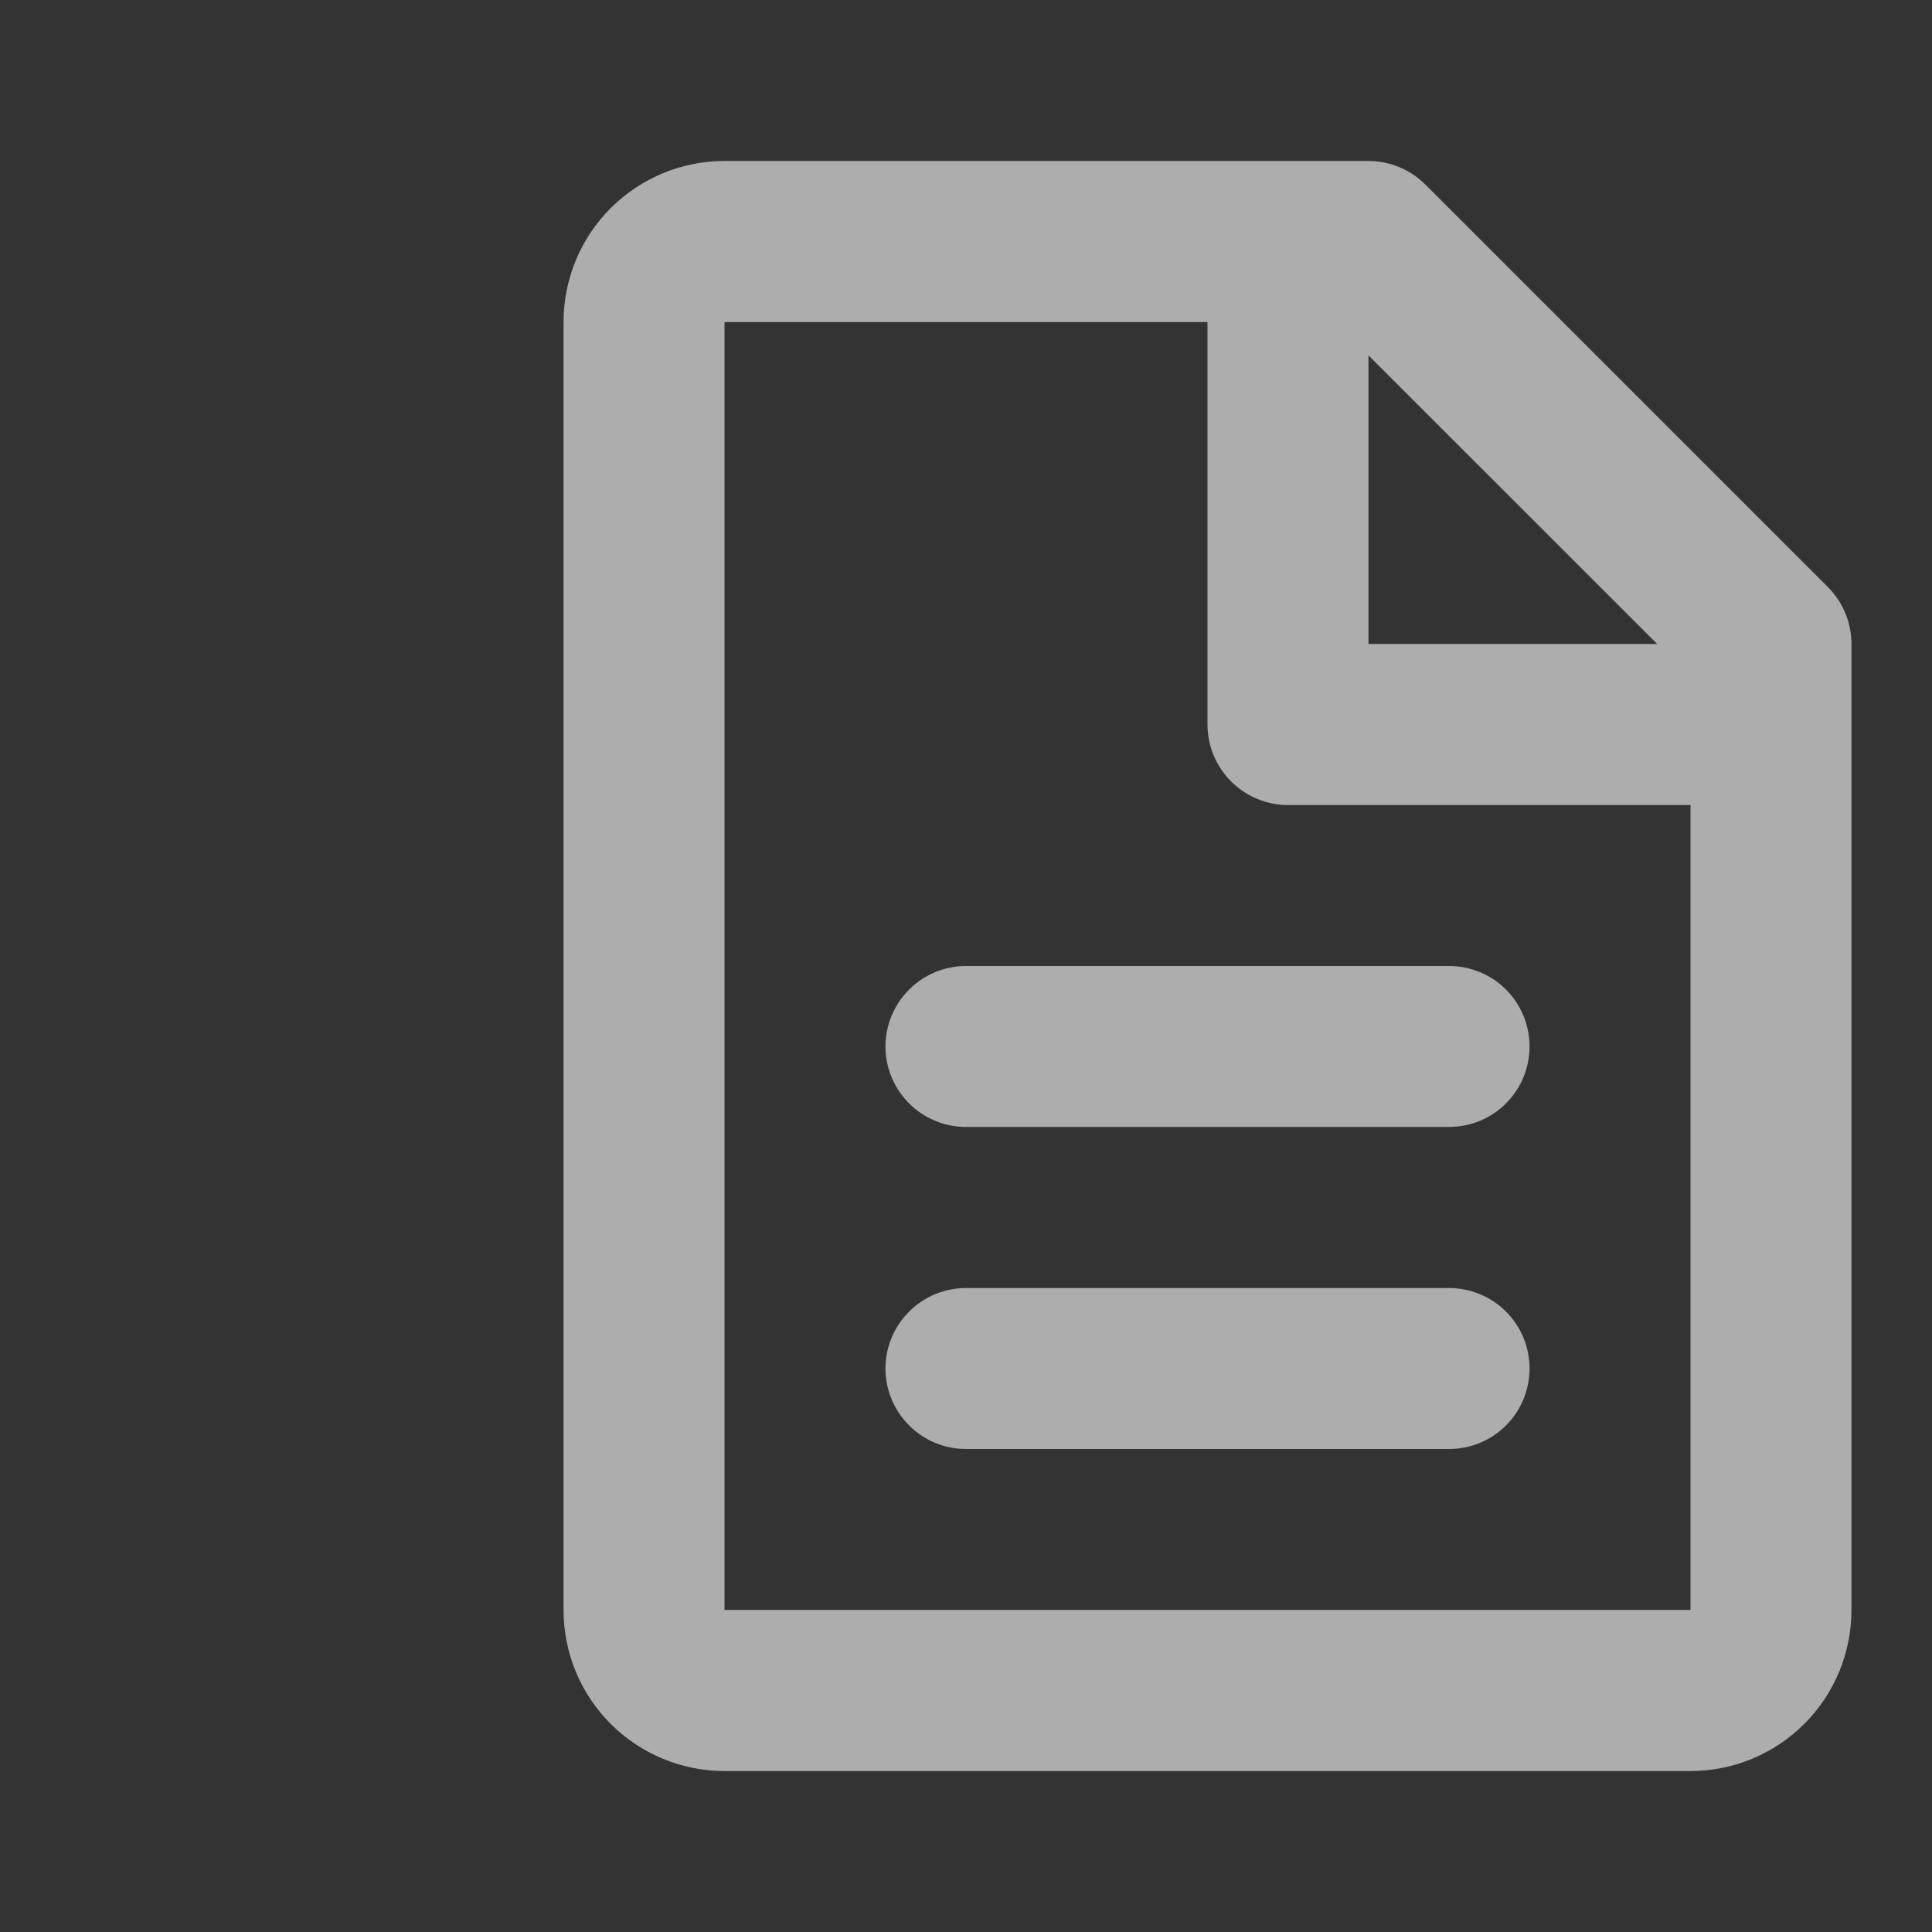 <svg width="16" height="16" viewBox="0 0 16 16" fill="none" xmlns="http://www.w3.org/2000/svg">
<rect x="0" y="0" width="16" height="16" fill="#333333" stroke="none"/>
<path d="M4.667 2.667C4.667 2.313 4.807 1.974 5.057 1.724C5.307 1.474 5.646 1.333 6 1.333H11.333C11.51 1.333 11.68 1.404 11.805 1.529L15.138 4.862C15.263 4.987 15.333 5.157 15.333 5.333V13.333C15.333 13.687 15.193 14.026 14.943 14.276C14.693 14.526 14.354 14.667 14 14.667H6C5.646 14.667 5.307 14.526 5.057 14.276C4.807 14.026 4.667 13.687 4.667 13.333V2.667ZM13.724 5.333L11.333 2.943V5.333H13.724ZM10 2.667H6V13.333H14V6.667H10.667C10.49 6.667 10.32 6.596 10.195 6.471C10.07 6.346 10 6.177 10 6V2.667ZM7.333 8.667C7.333 8.49 7.404 8.32 7.529 8.195C7.654 8.07 7.823 8 8 8H12C12.177 8 12.347 8.07 12.472 8.195C12.597 8.32 12.667 8.49 12.667 8.667C12.667 8.843 12.597 9.013 12.472 9.138C12.347 9.263 12.177 9.333 12 9.333H8C7.823 9.333 7.654 9.263 7.529 9.138C7.404 9.013 7.333 8.843 7.333 8.667ZM7.333 11.333C7.333 11.156 7.404 10.987 7.529 10.862C7.654 10.737 7.823 10.667 8 10.667H12C12.177 10.667 12.347 10.737 12.472 10.862C12.597 10.987 12.667 11.156 12.667 11.333C12.667 11.51 12.597 11.68 12.472 11.805C12.347 11.93 12.177 12 12 12H8C7.823 12 7.654 11.93 7.529 11.805C7.404 11.68 7.333 11.51 7.333 11.333Z" fill="white" fill-opacity="0.6"/>
</svg>